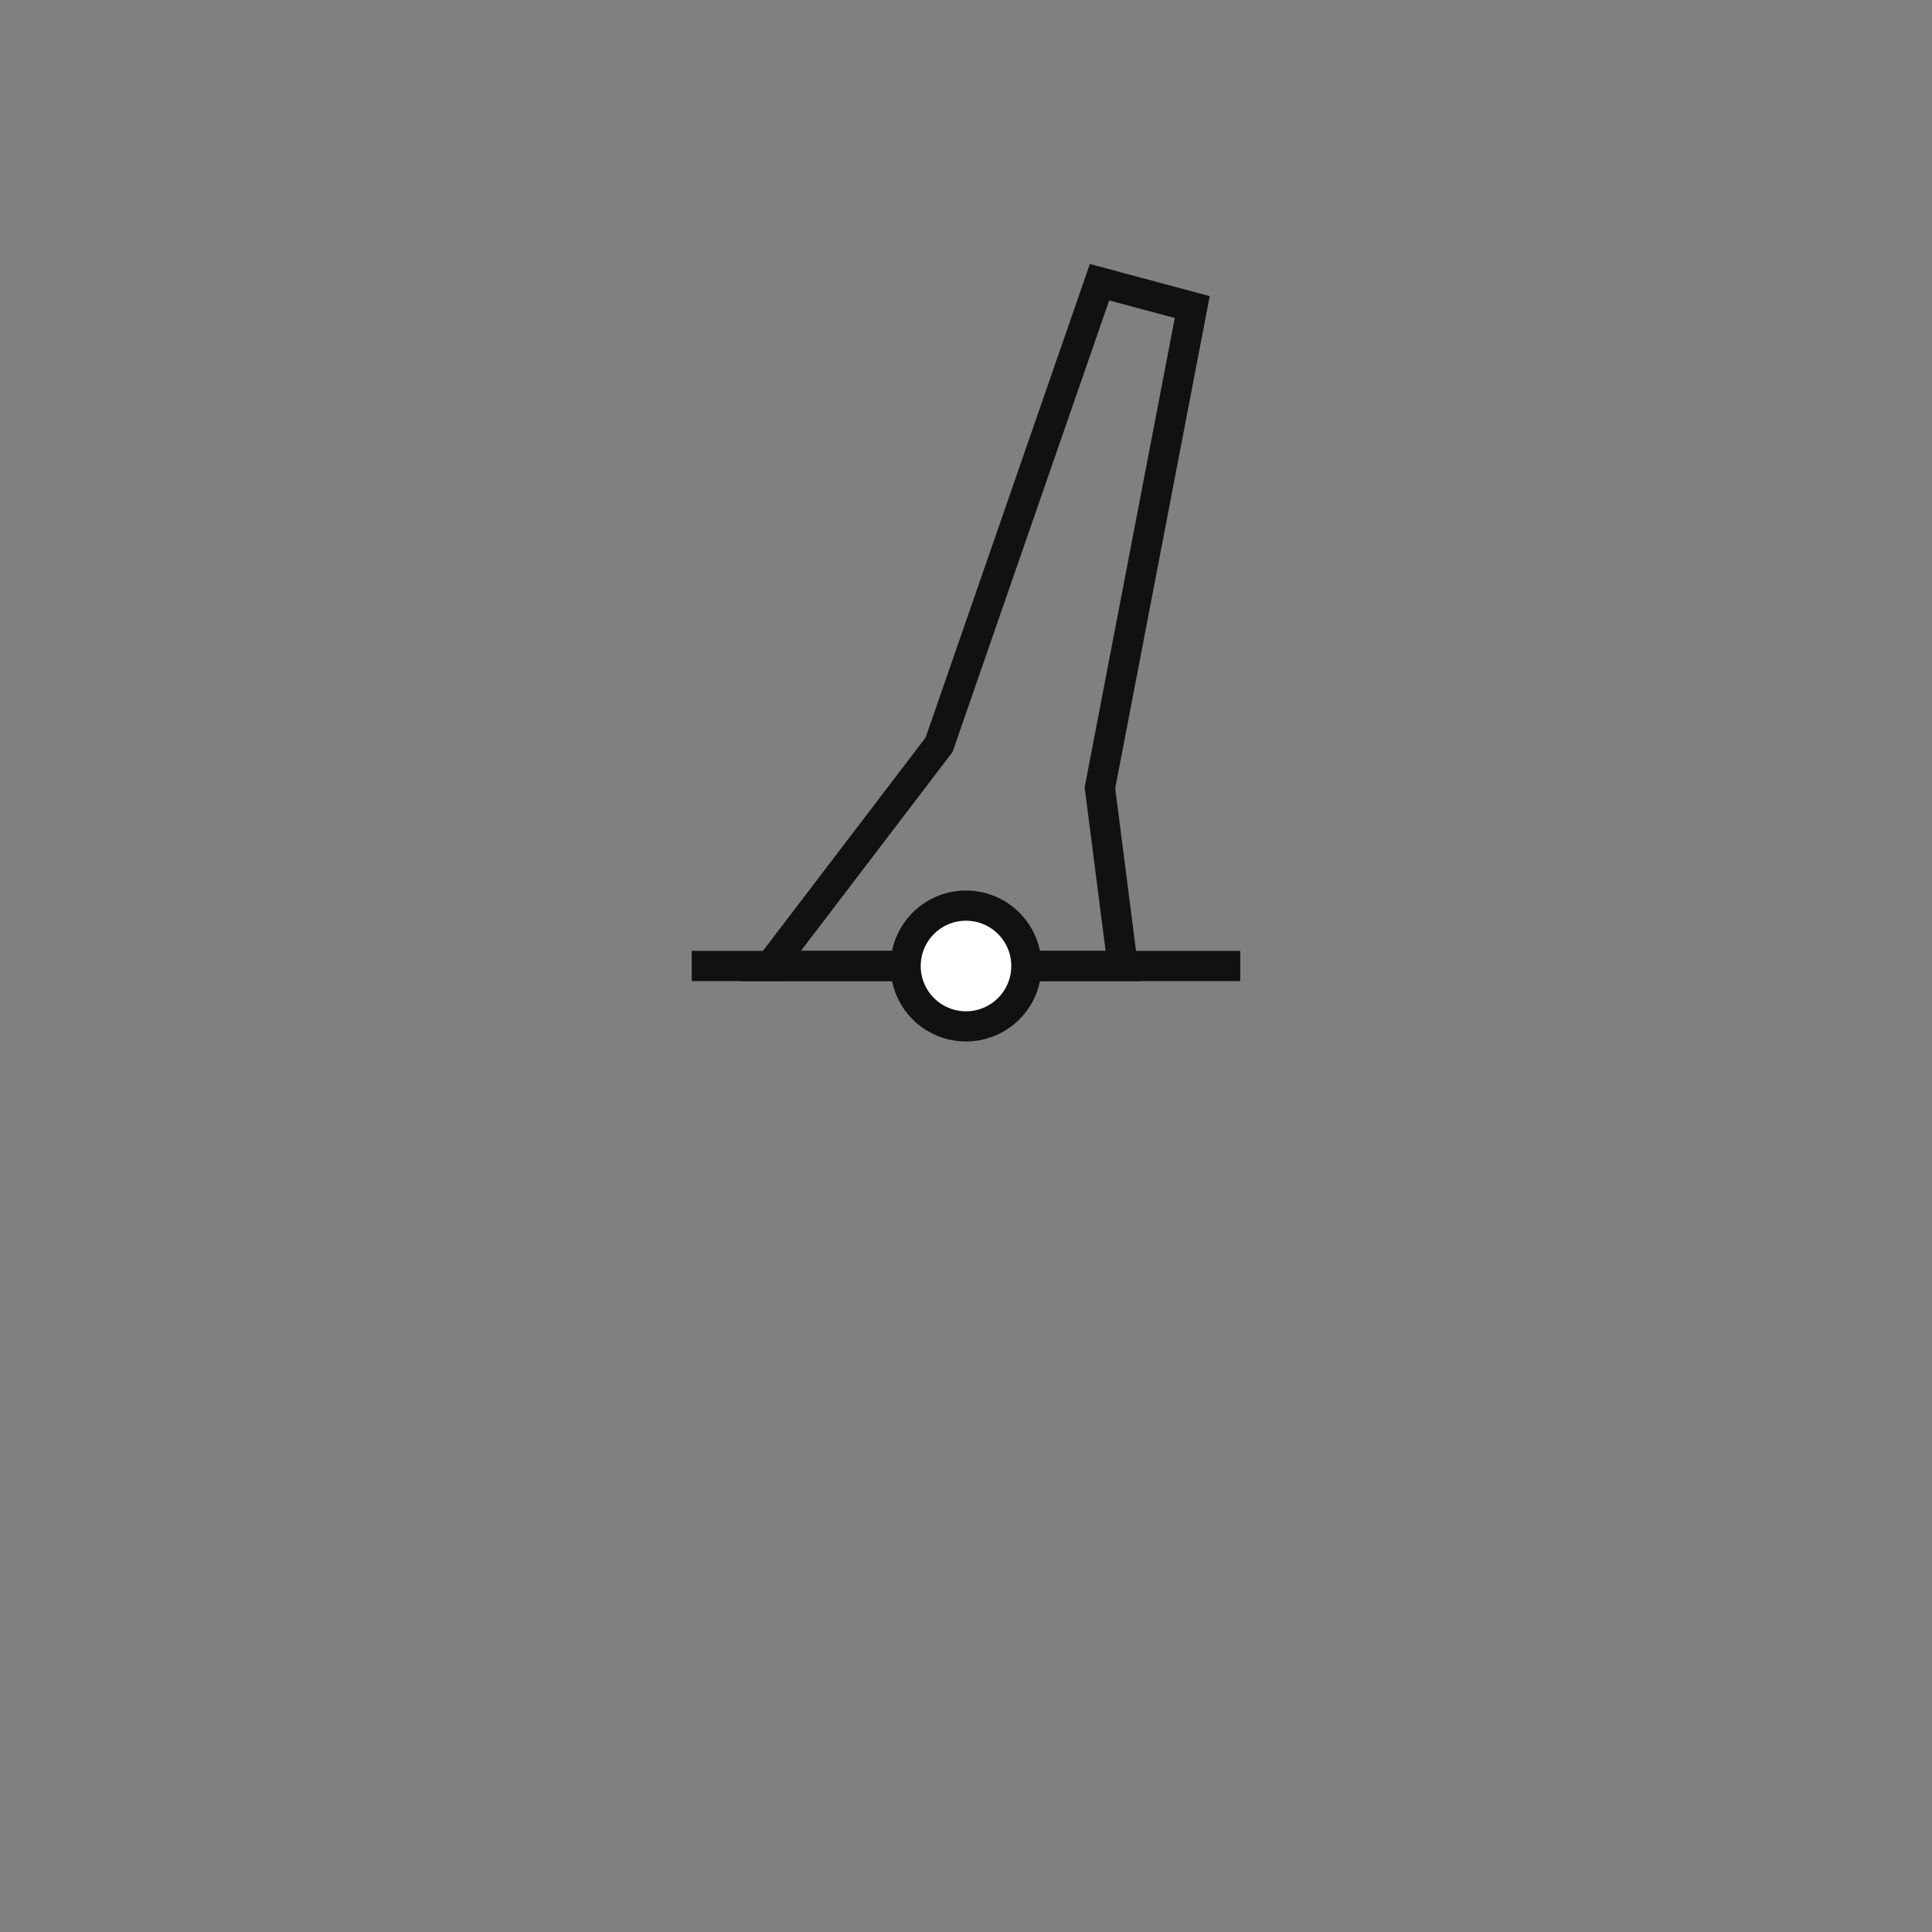 <?xml version="1.0" encoding="UTF-8" standalone="no"?>
<svg
   version="1.0"
   width="32"
   height="32"
   id="svg2"
   sodipodi:docname="pillar.svg"
   inkscape:version="1.2.2 (b0a8486541, 2022-12-01)"
   xmlns:inkscape="http://www.inkscape.org/namespaces/inkscape"
   xmlns:sodipodi="http://sodipodi.sourceforge.net/DTD/sodipodi-0.dtd"
   xmlns="http://www.w3.org/2000/svg"
   xmlns:svg="http://www.w3.org/2000/svg">
  <rect width="100%" height="100%" fill="#808080" stroke="none"/>
  <defs
     id="defs20" />
  <sodipodi:namedview
     id="namedview18"
     pagecolor="#ffffff"
     bordercolor="#eeeeee"
     borderopacity="1"
     inkscape:showpageshadow="0"
     inkscape:pageopacity="0"
     inkscape:pagecheckerboard="0"
     inkscape:deskcolor="#505050"
     showgrid="false"
     inkscape:zoom="64"
     inkscape:cx="12.492188"
     inkscape:cy="14.65625"
     inkscape:window-width="2391"
     inkscape:window-height="1826"
     inkscape:window-x="1436"
     inkscape:window-y="88"
     inkscape:window-maximized="0"
     inkscape:current-layer="svg2"
     showguides="true">
    <sodipodi:guide
       position="16,21.059"
       orientation="-1,0"
       id="guide163"
       inkscape:locked="false"
       inkscape:label=""
       inkscape:color="rgb(0,134,229)" />
    <sodipodi:guide
       position="27.817,16"
       orientation="0,1"
       id="guide215"
       inkscape:locked="false"
       inkscape:label=""
       inkscape:color="rgb(0,134,229)" />
  </sodipodi:namedview>
  <style
     type="text/css"
     id="base">
      .outline {
        fill: none;
        stroke: #111111;
        stroke-width: 0.5;
      }
      .fill {
        stroke: none;
        stroke-width: 0.3;
        fill: none;
      }
      .base {
        fill: white;
      }
      FILL{}
  </style>
  <g
     id="g1701"
     transform="rotate(15,16,16)">
    <path
       class="fill v02"
       id="path300"
       d="M 16 4.488 L 15.193 4.488 L 14.621 12.576 L 12.871 16.838 L 16 16 L 16 4.488 z " />
    <path
       class="fill v12"
       id="path304"
       d="M 16 4.488 L 16 16 L 18.508 15.328 L 17.379 12.576 L 16.795 4.488 L 16 4.488 z " />
    <path
       class="fill h34 h12"
       id="path1687"
       d="m 14.371,13.158 -1.504,3.682 5.641,-1.512 -0.891,-2.17 z" />
    <path
       class="fill h24 h12"
       id="path1930"
       d="m 14.775,10.279 -0.166,2.297 -0.238,0.582 h 3.246 l -0.238,-0.582 -0.166,-2.297 z" />
    <path
       class="fill h14 h02"
       id="path1927"
       d="m 14.982,7.402 -0.207,2.877 h 2.438 L 17.006,7.402 Z" />
    <path
       class="fill h04 h02"
       id="path1924"
       d="m 15.193,4.488 -0.211,2.914 h 2.023 L 16.795,4.488 Z" />
    <path
       class="fill h23"
       id="path1684"
       d="m 14.639,12.162 -0.029,0.414 -1.742,4.264 5.641,-1.512 -1.129,-2.752 -0.029,-0.414 z" />
    <path
       class="fill h13"
       id="path1936"
       d="m 14.916,8.324 -0.277,3.838 h 2.711 L 17.072,8.324 Z" />
    <path
       class="fill h03"
       id="path1933"
       d="m 15.193,4.488 -0.277,3.836 h 2.156 L 16.795,4.488 Z" />
    <path
       class="outline"
       id="path1690"
       d="m 15.205,4.488 -0.584,8.088 -1.75,4.262 5.637,-1.51 -1.129,-2.752 -0.584,-8.088 z" />
  </g>
  <path
     class="outline"
     d="m 11.457,16 h 9.086"
     id="path5179"
     sodipodi:nodetypes="cc" />
  <circle
     class="outline base"
     id="path5349"
     cx="16"
     cy="16"
     r="1" /></svg>
